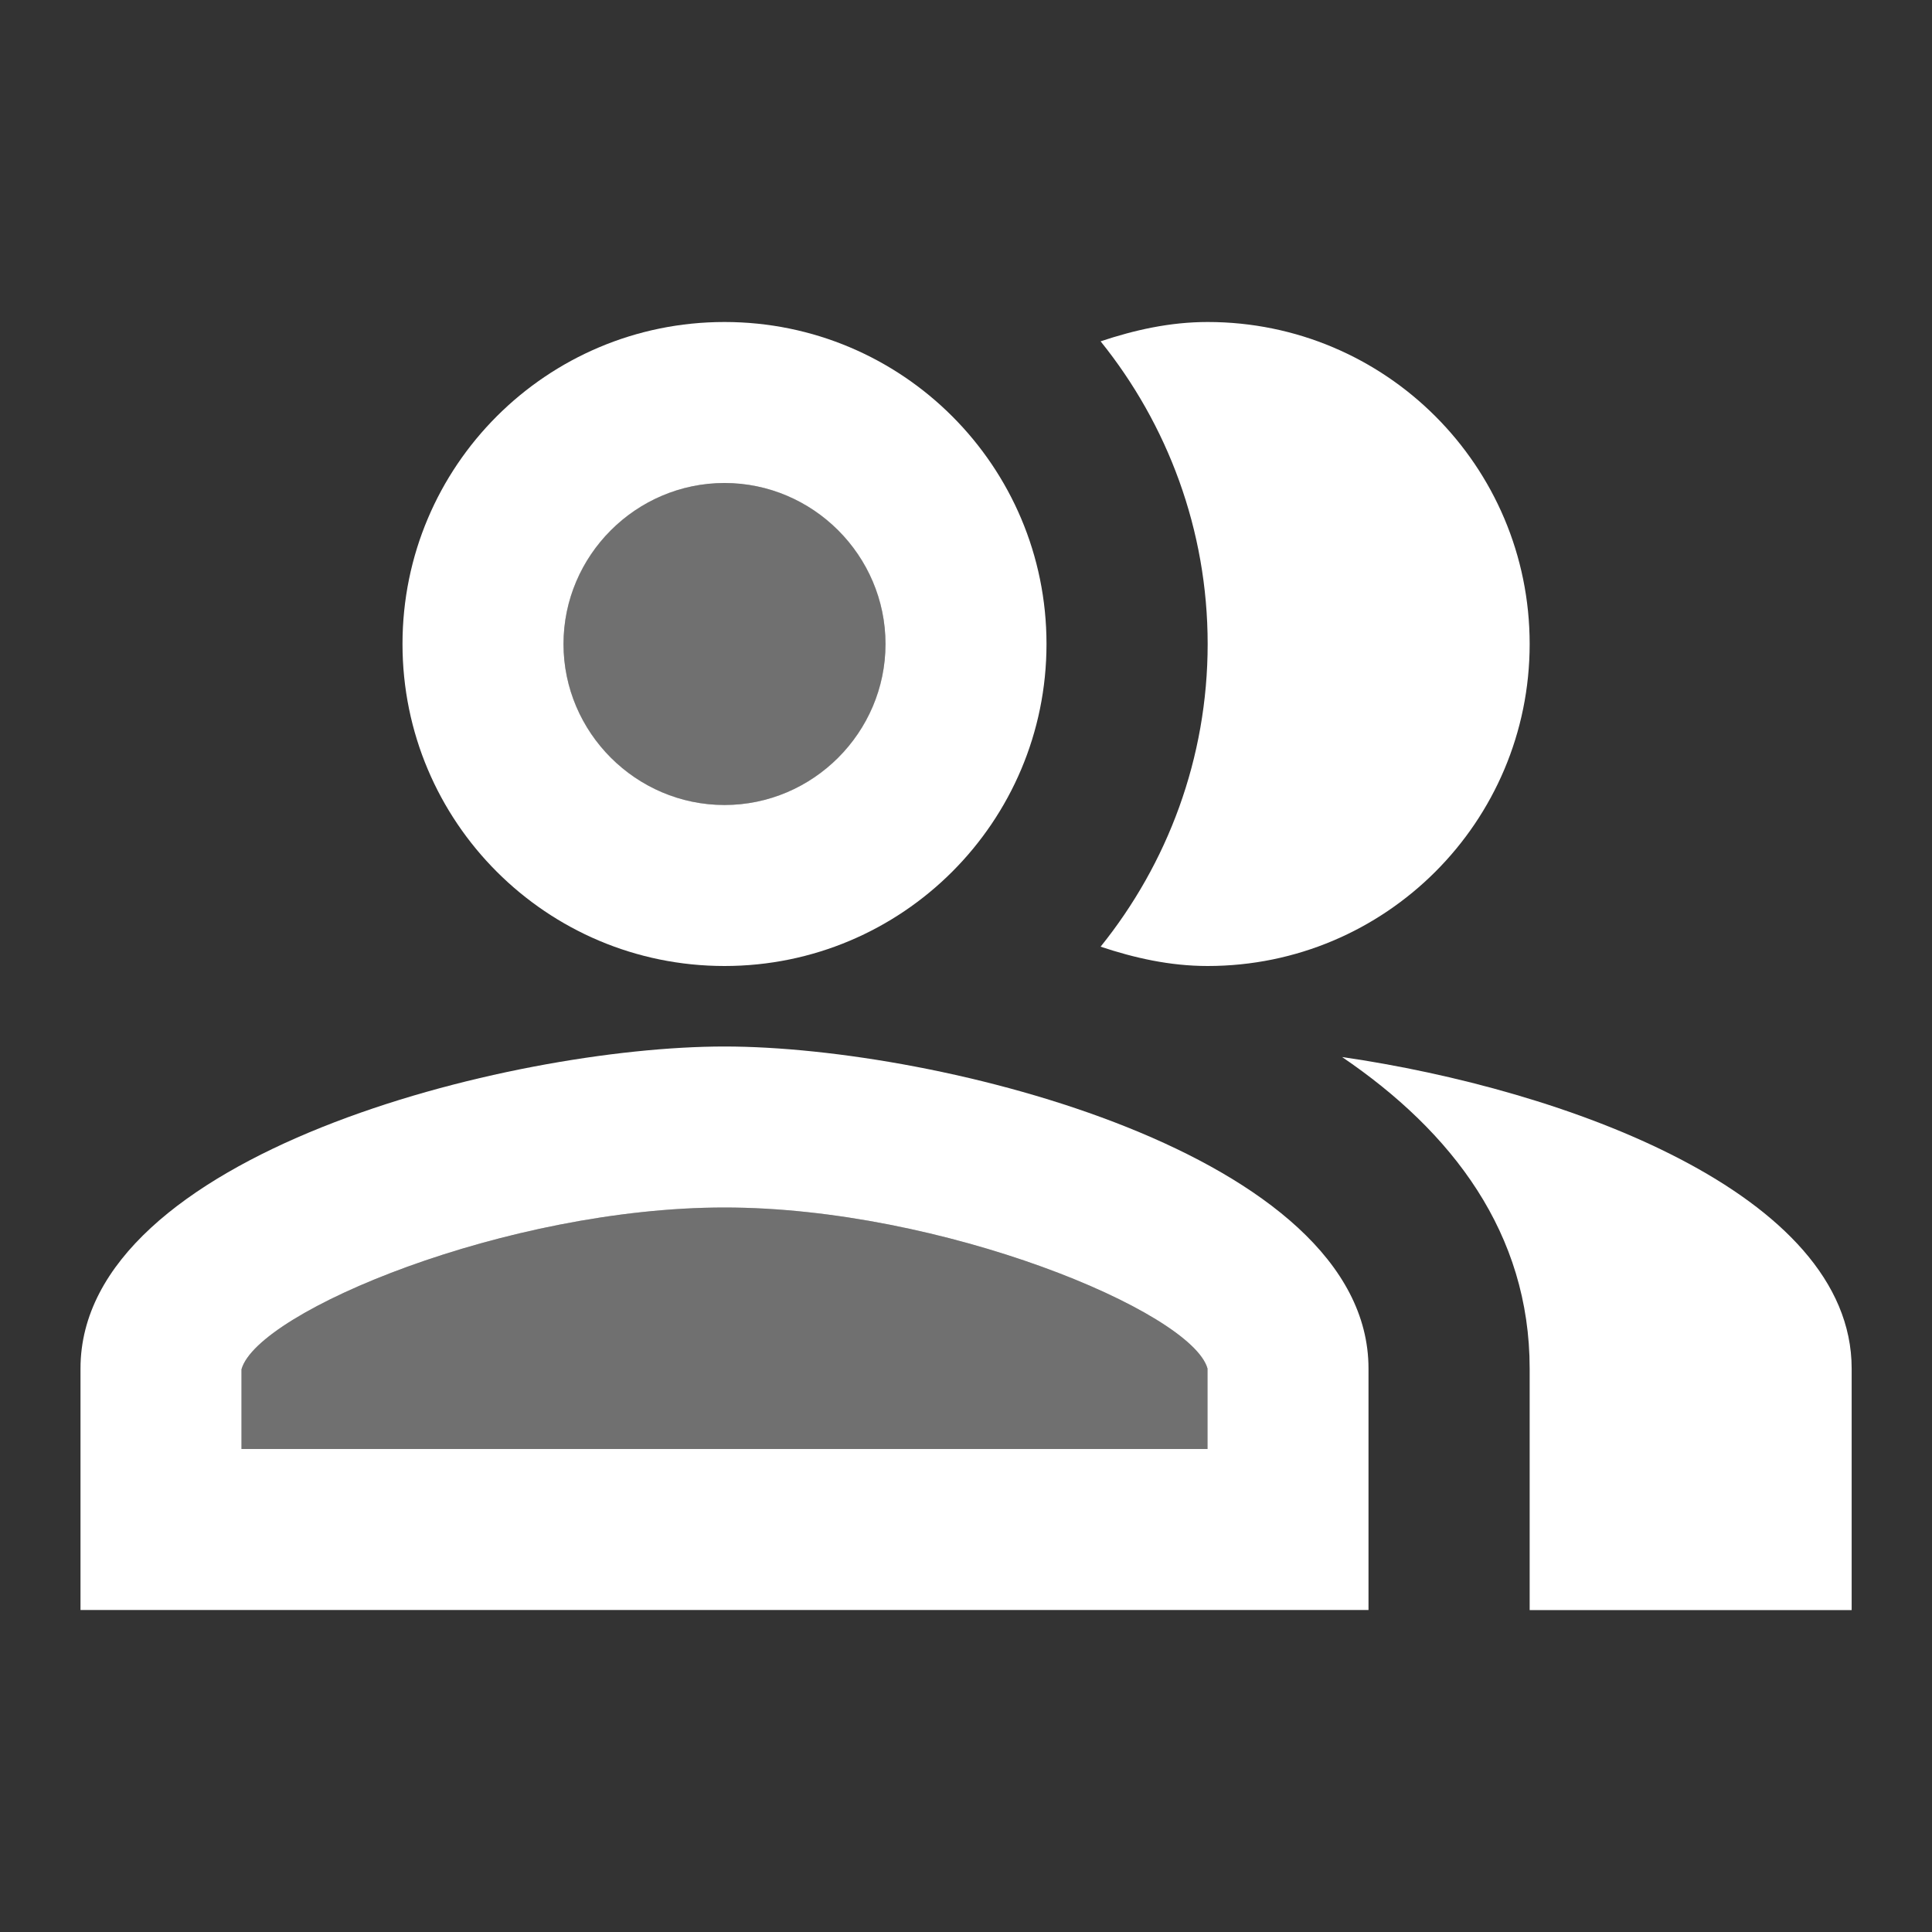 <svg width="24" height="24" viewBox="0 0 24 24" fill="none" xmlns="http://www.w3.org/2000/svg">
<rect x="0" y="0" width="24" height="24" fill="#333333" stroke="none"/>
<path opacity="0.3" d="M9 10C10.105 10 11 9.105 11 8C11 6.895 10.105 6 9 6C7.895 6 7 6.895 7 8C7 9.105 7.895 10 9 10Z" fill="white"/>
<path opacity="0.3" d="M9 15C6.3 15 3.2 16.29 3 17.01V18H15V17C14.8 16.29 11.7 15 9 15Z" fill="white"/>
<path d="M16.672 13.131C18.042 14.061 19.002 15.321 19.002 17.001V20.001H23.002V17.001C23.002 14.821 19.432 13.531 16.672 13.131Z" fill="white"/>
<path d="M15.002 12C17.212 12 19.002 10.21 19.002 8C19.002 5.79 17.212 4 15.002 4C14.532 4 14.092 4.1 13.672 4.24C14.502 5.27 15.002 6.58 15.002 8C15.002 9.42 14.502 10.73 13.672 11.76C14.092 11.9 14.532 12 15.002 12Z" fill="white"/>
<path d="M9 12C11.21 12 13 10.21 13 8C13 5.79 11.21 4 9 4C6.79 4 5 5.79 5 8C5 10.21 6.79 12 9 12ZM9 6C10.1 6 11 6.9 11 8C11 9.1 10.1 10 9 10C7.9 10 7 9.1 7 8C7 6.9 7.9 6 9 6Z" fill="white"/>
<path d="M9 13C6.33 13 1 14.34 1 17V20H17V17C17 14.34 11.67 13 9 13ZM15 18H3V17.01C3.2 16.29 6.3 15 9 15C11.7 15 14.8 16.29 15 17V18Z" fill="white"/>
</svg>
